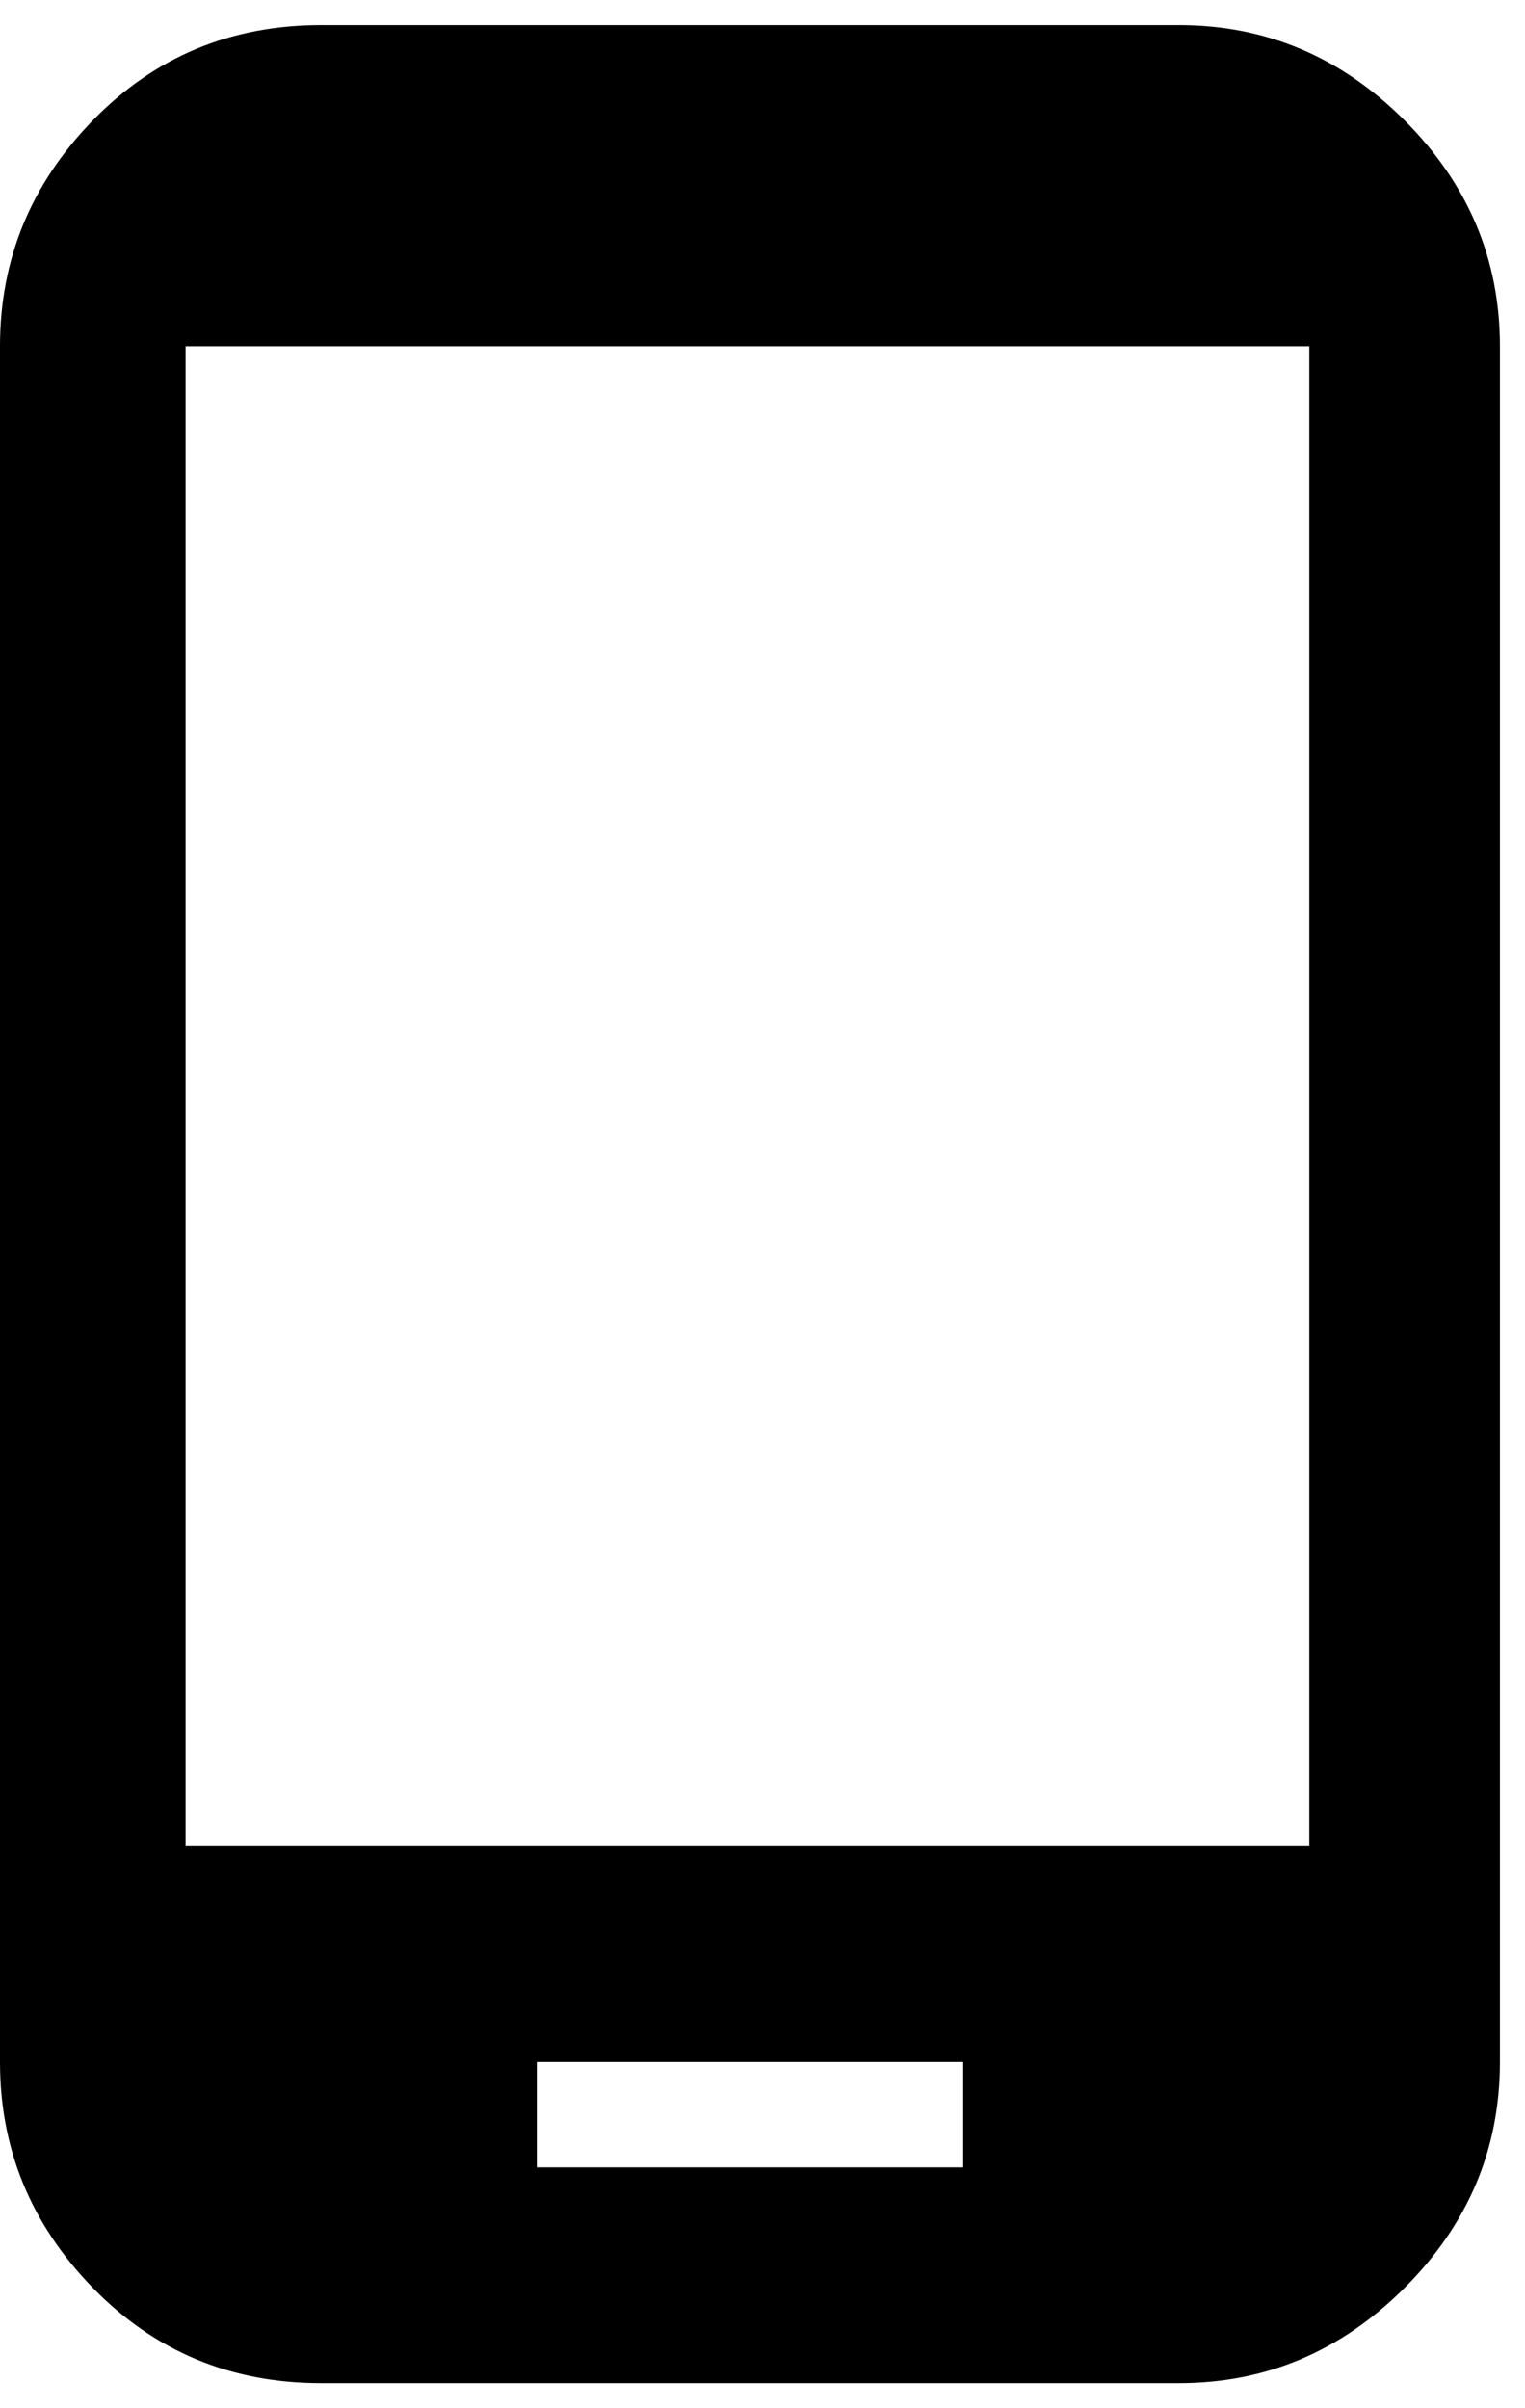 <svg xmlns="http://www.w3.org/2000/svg" xmlns:xlink="http://www.w3.org/1999/xlink" width="304" height="480" viewBox="0 0 304 480"><path fill="currentColor" d="M235 5q26 0 45 19t19 45v342q0 26-19 45t-45 19H64q-27 0-45.5-19T0 411V69q0-26 18.5-45T64 5zm-43 427v-21h-85v21zm69-64V69H37v299z"/></svg>